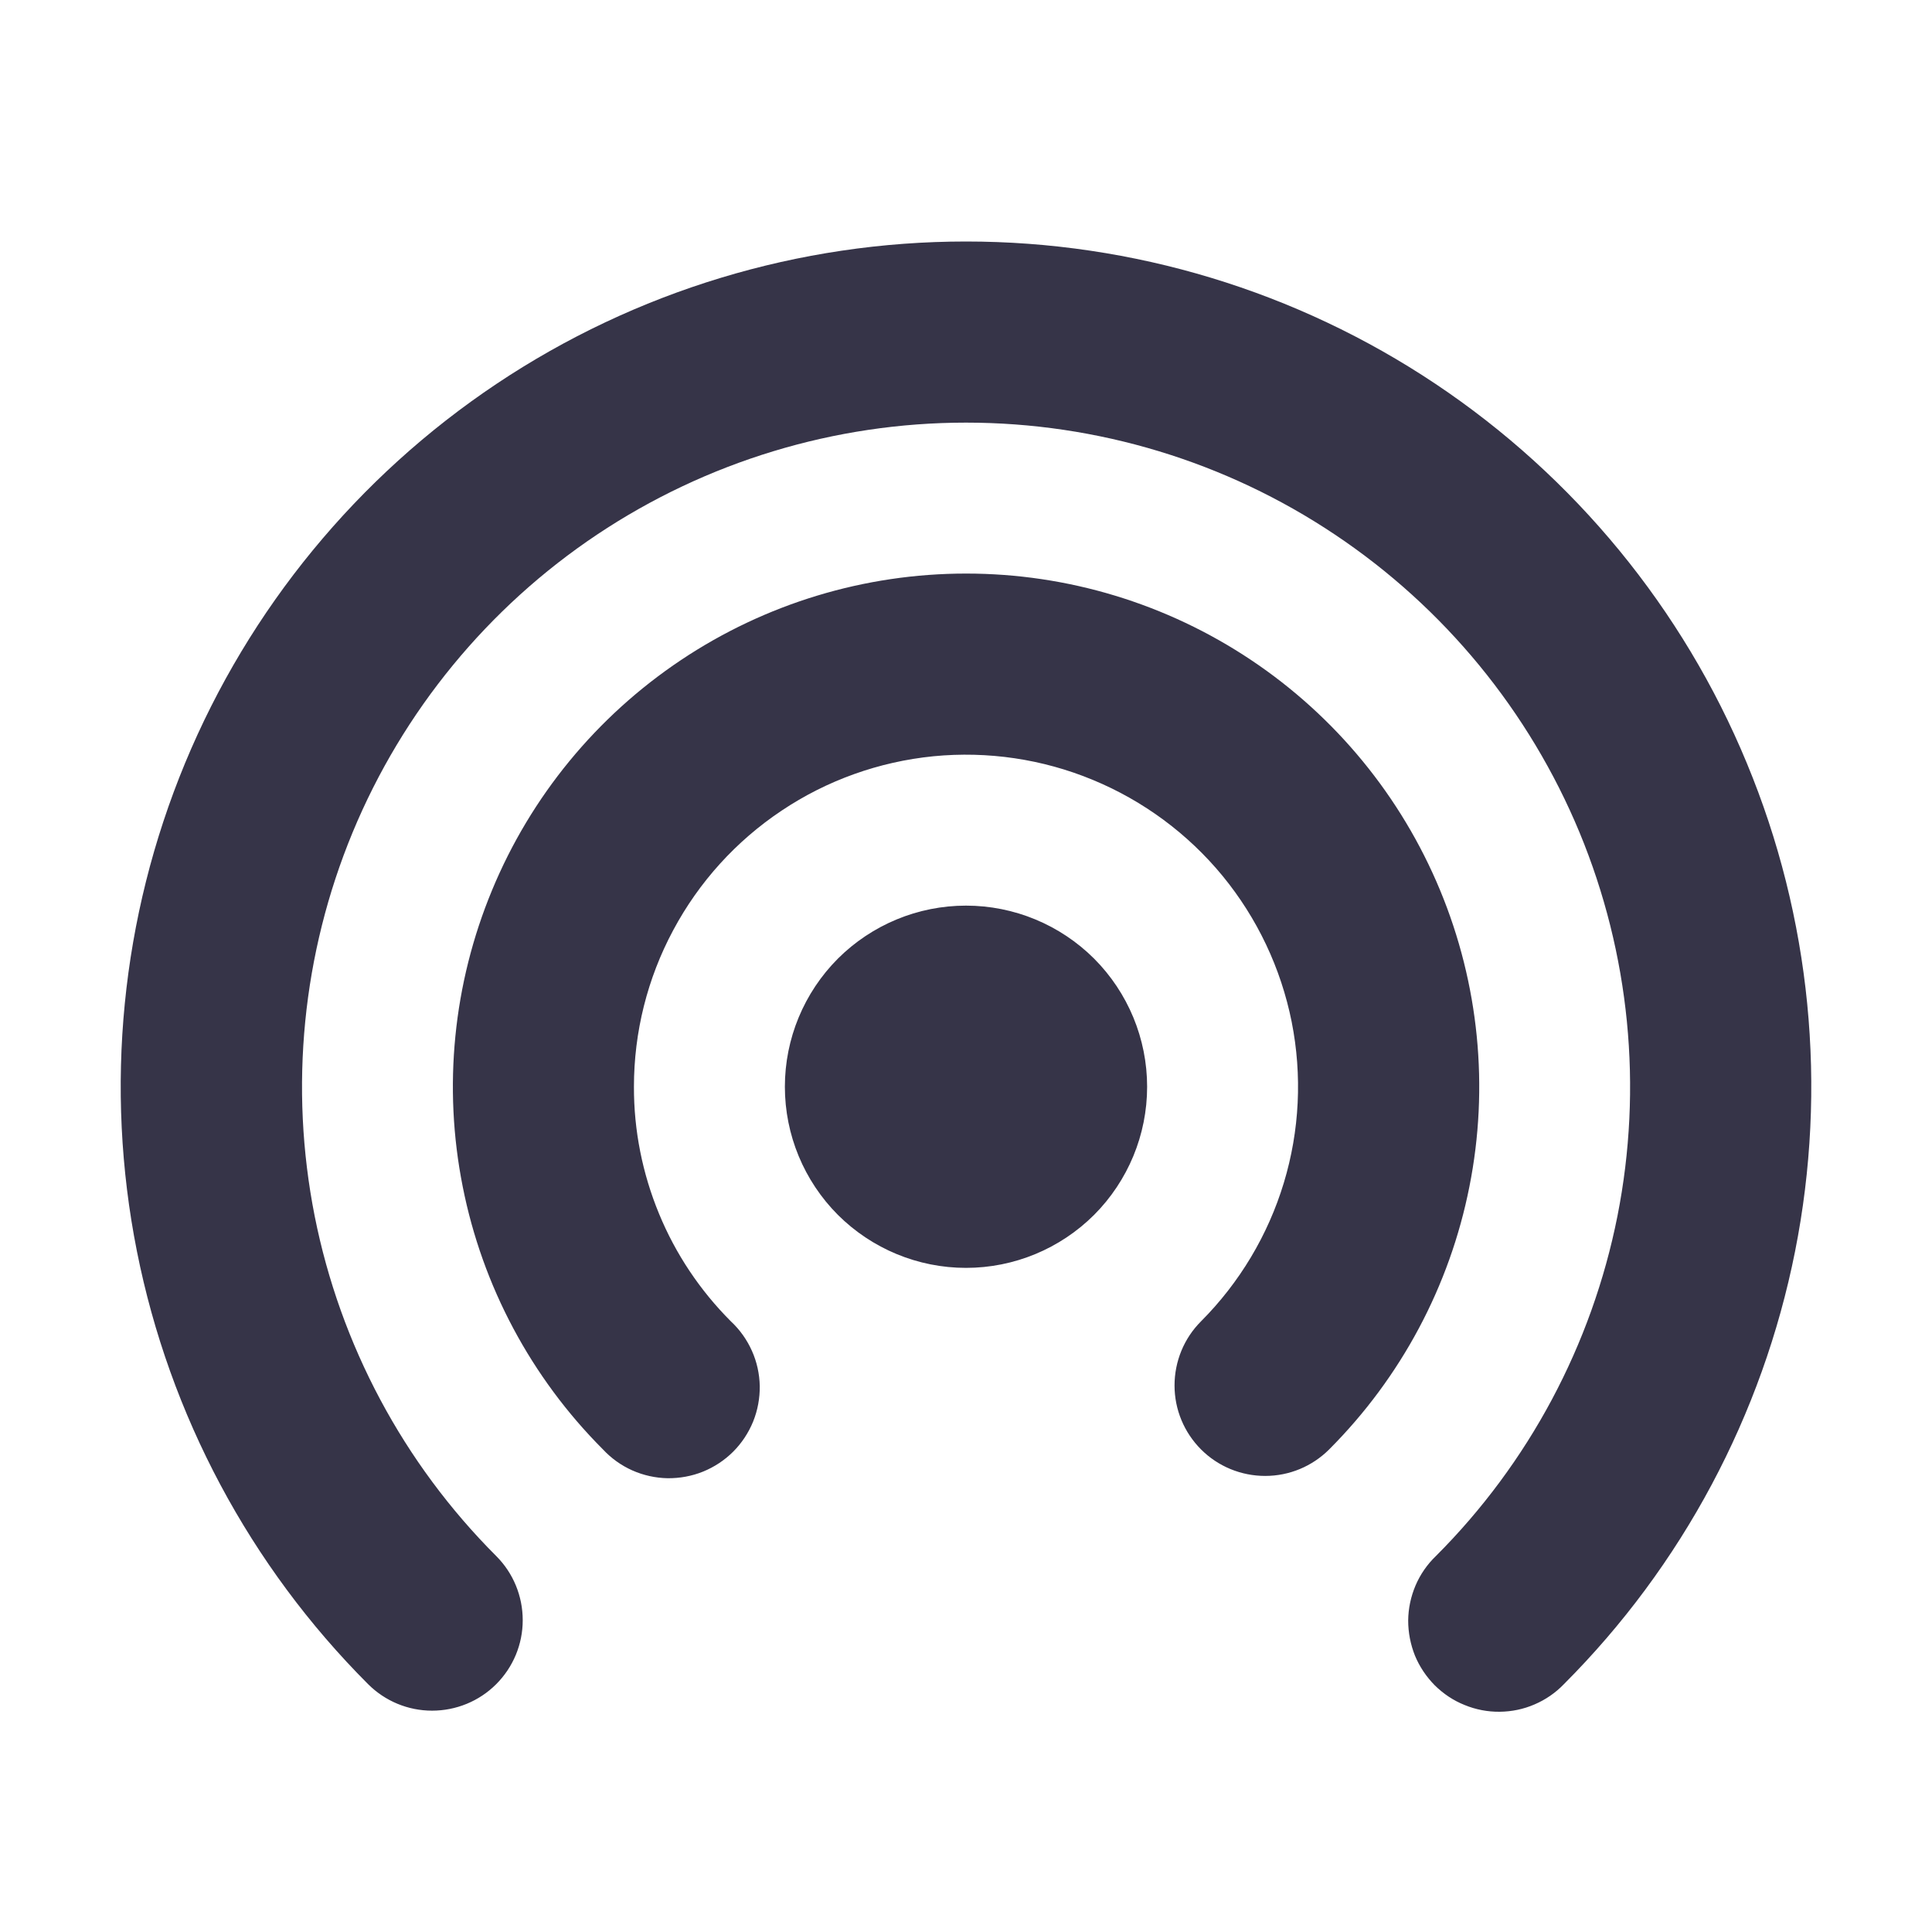 <svg width="16" height="16" viewBox="0 0 16 16" fill="none" xmlns="http://www.w3.org/2000/svg">
<path d="M8 3.5C6.913 3.5 5.85 3.823 4.945 4.427C4.041 5.031 3.336 5.89 2.92 6.894C2.504 7.899 2.395 9.004 2.606 10.071C2.818 11.138 3.341 12.118 4.11 12.887C4.251 13.028 4.329 13.219 4.329 13.418C4.329 13.617 4.25 13.807 4.109 13.948C3.968 14.089 3.777 14.167 3.578 14.167C3.379 14.167 3.189 14.088 3.048 13.947C2.07 12.968 1.404 11.72 1.134 10.363C0.864 9.005 1.003 7.598 1.533 6.319C2.063 5.041 2.961 3.948 4.112 3.179C5.263 2.41 6.616 2 8 2C9.384 2 10.737 2.41 11.888 3.179C13.039 3.948 13.937 5.041 14.466 6.319C14.997 7.598 15.136 9.005 14.866 10.363C14.596 11.72 13.93 12.968 12.952 13.947C12.883 14.019 12.8 14.076 12.709 14.115C12.617 14.155 12.519 14.175 12.419 14.176C12.32 14.177 12.221 14.158 12.129 14.12C12.036 14.083 11.953 14.027 11.882 13.957C11.812 13.886 11.756 13.803 11.718 13.711C11.681 13.618 11.662 13.52 11.662 13.42C11.663 13.32 11.684 13.222 11.723 13.13C11.762 13.039 11.819 12.956 11.891 12.887C12.66 12.118 13.183 11.138 13.395 10.071C13.606 9.004 13.497 7.899 13.081 6.894C12.664 5.889 11.959 5.031 11.055 4.427C10.151 3.822 9.088 3.5 8 3.5ZM8 7.5C7.602 7.5 7.221 7.658 6.939 7.939C6.658 8.221 6.5 8.602 6.5 9C6.5 9.398 6.658 9.779 6.939 10.061C7.221 10.342 7.602 10.5 8 10.5C8.398 10.5 8.779 10.342 9.061 10.061C9.342 9.779 9.5 9.398 9.5 9C9.5 8.602 9.342 8.221 9.061 7.939C8.779 7.658 8.398 7.5 8 7.5ZM5.25 9C5.25 8.548 5.361 8.103 5.575 7.704C5.788 7.305 6.096 6.965 6.472 6.714C6.848 6.462 7.28 6.308 7.73 6.263C8.18 6.219 8.634 6.286 9.051 6.459C9.469 6.632 9.838 6.905 10.125 7.254C10.412 7.604 10.608 8.018 10.697 8.462C10.785 8.905 10.763 9.364 10.632 9.796C10.501 10.229 10.265 10.623 9.946 10.943C9.805 11.084 9.727 11.275 9.727 11.474C9.727 11.673 9.806 11.863 9.947 12.004C10.088 12.145 10.279 12.223 10.478 12.223C10.677 12.223 10.867 12.144 11.008 12.003C11.602 11.408 12.006 10.651 12.169 9.827C12.333 9.003 12.248 8.148 11.926 7.372C11.604 6.596 11.06 5.933 10.361 5.466C9.662 4.999 8.841 4.75 8.001 4.75C7.16 4.75 6.339 4.999 5.64 5.466C4.941 5.933 4.396 6.596 4.075 7.372C3.753 8.148 3.668 9.003 3.832 9.827C3.995 10.651 4.399 11.408 4.993 12.003C5.062 12.077 5.144 12.136 5.236 12.177C5.328 12.218 5.428 12.24 5.528 12.242C5.629 12.243 5.729 12.225 5.823 12.187C5.916 12.149 6.001 12.093 6.072 12.022C6.143 11.951 6.199 11.866 6.237 11.773C6.275 11.679 6.293 11.579 6.292 11.479C6.29 11.378 6.268 11.278 6.227 11.187C6.186 11.095 6.127 11.012 6.053 10.943C5.798 10.688 5.595 10.385 5.458 10.052C5.32 9.718 5.249 9.361 5.25 9Z" fill="#363448"/>
</svg>
